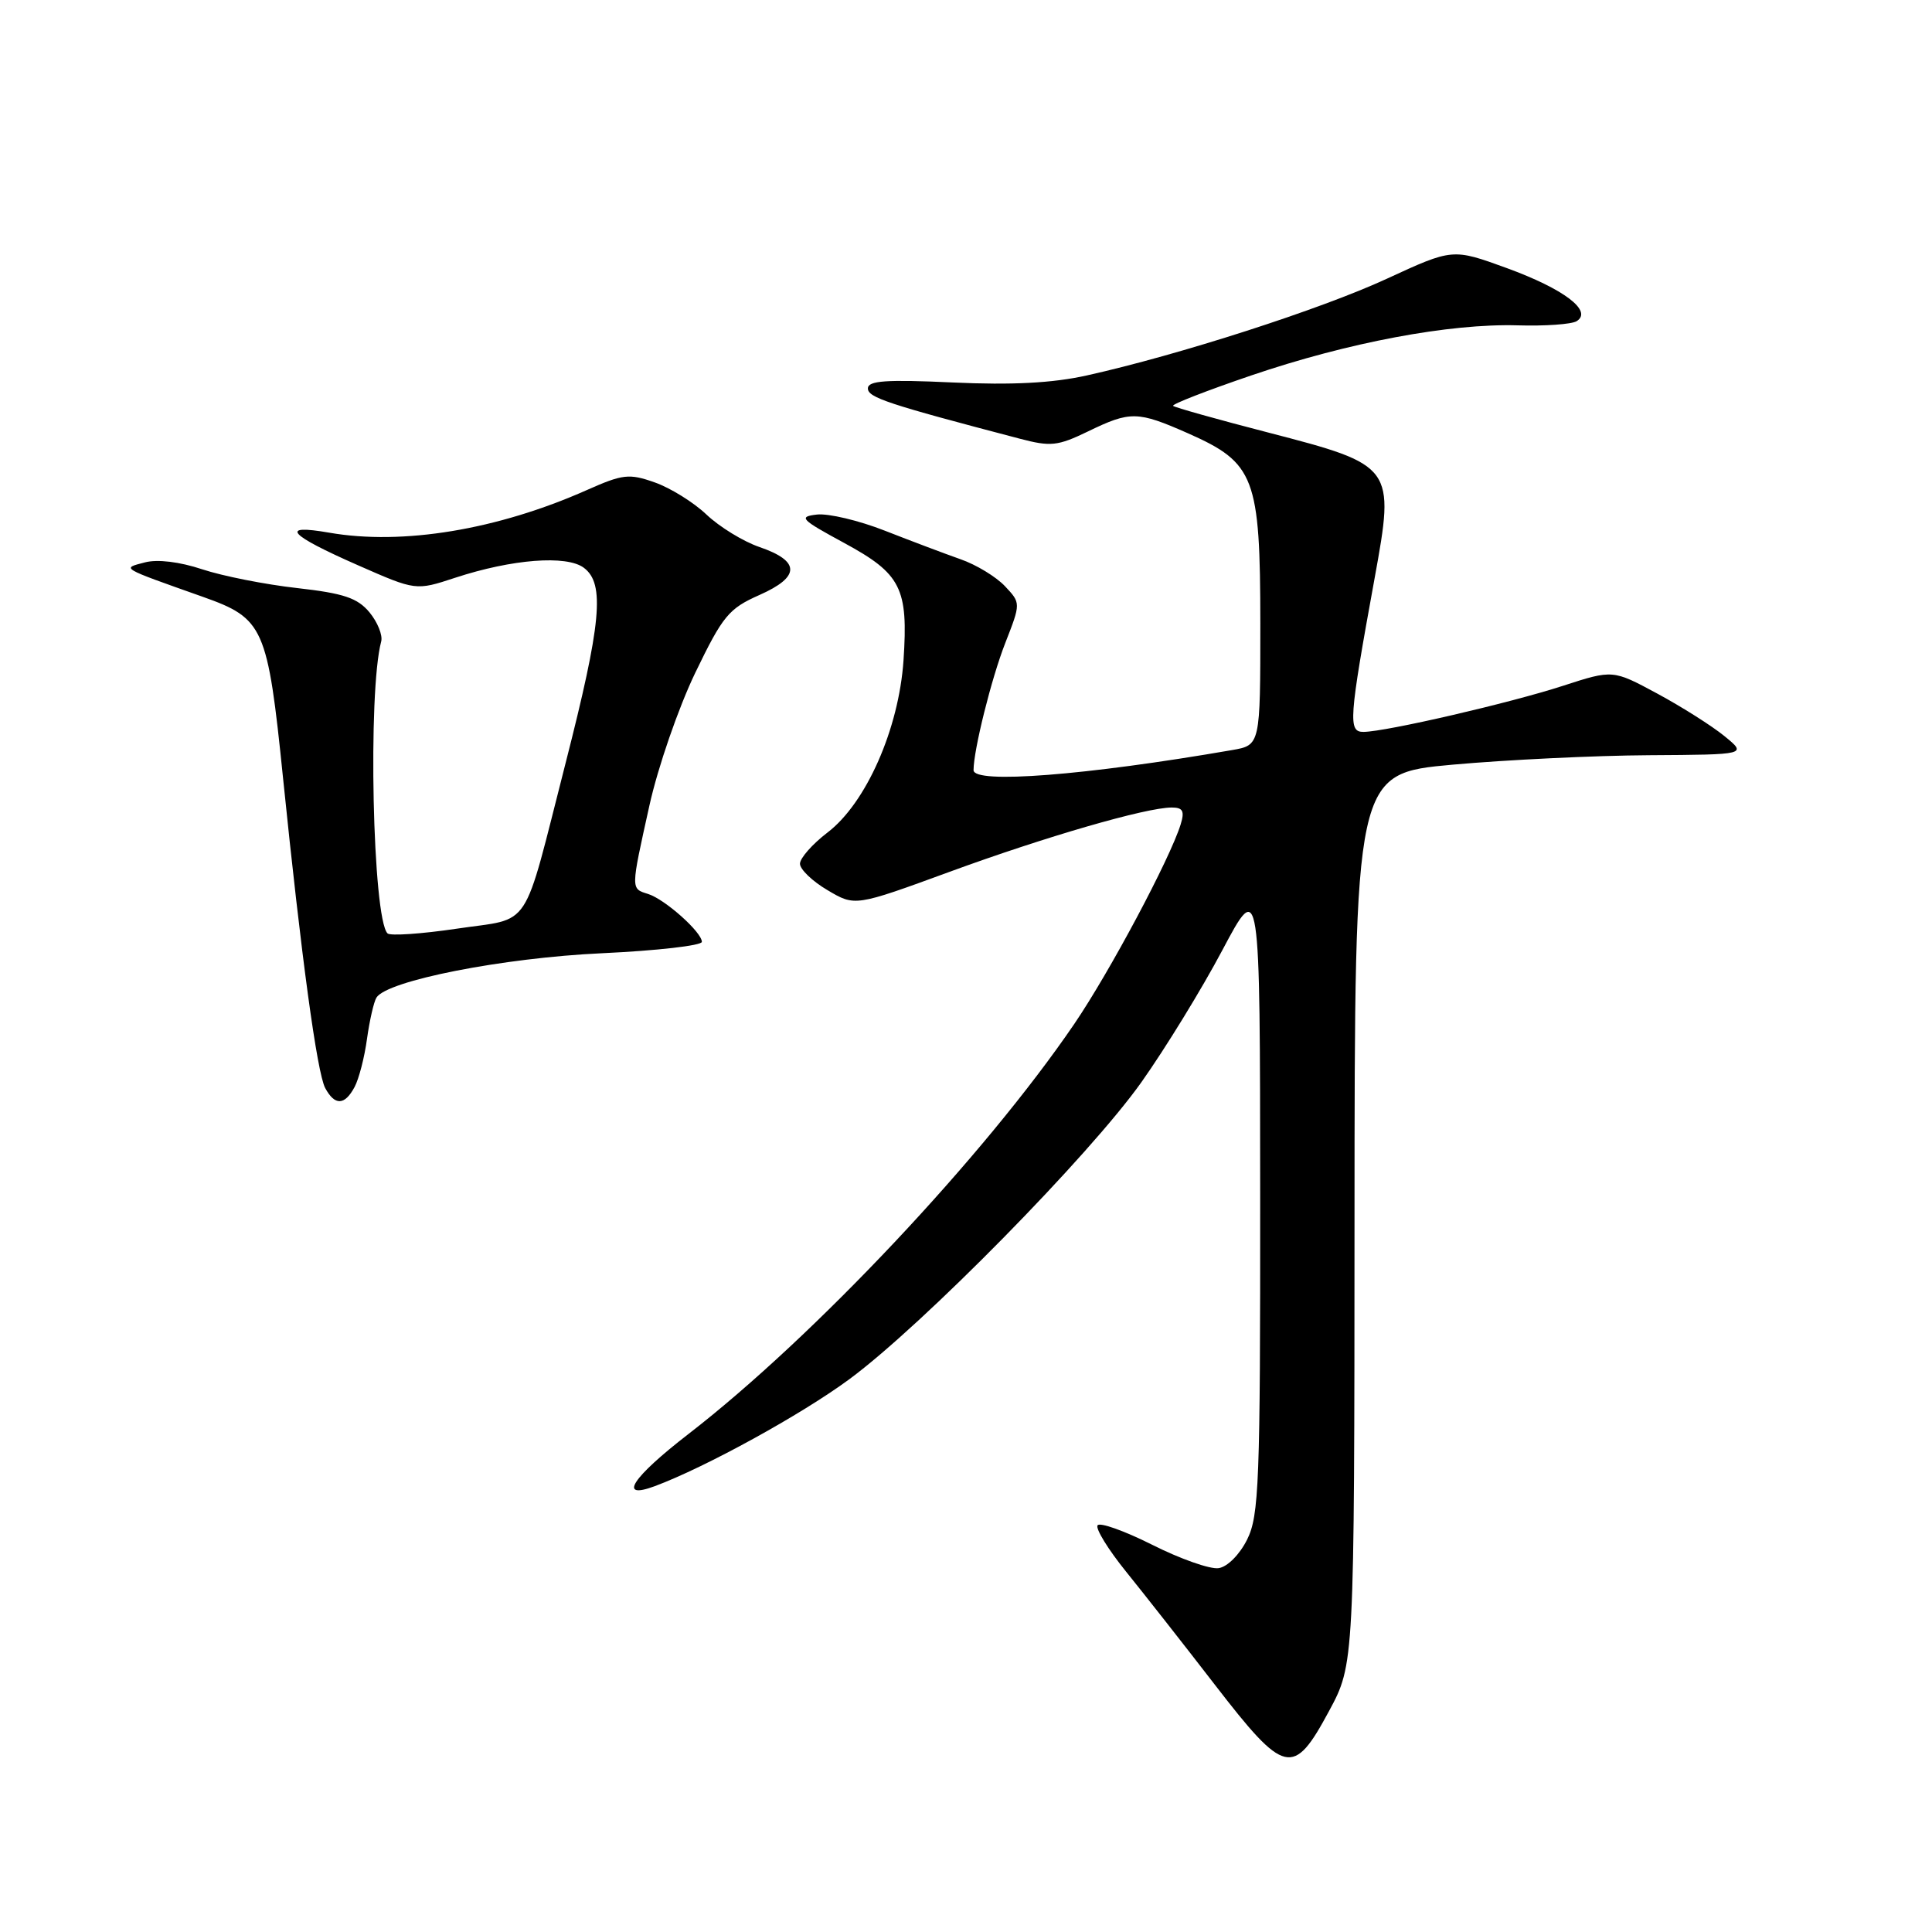 <?xml version="1.0" encoding="UTF-8" standalone="no"?>
<!DOCTYPE svg PUBLIC "-//W3C//DTD SVG 1.1//EN" "http://www.w3.org/Graphics/SVG/1.1/DTD/svg11.dtd" >
<svg xmlns="http://www.w3.org/2000/svg" xmlns:xlink="http://www.w3.org/1999/xlink" version="1.1" viewBox="0 0 256 256">
 <g >
 <path fill="currentColor"
d=" M 176.09 226.75 C 179.46 220.50 179.46 220.50 179.48 161.50 C 179.50 102.50 179.50 102.50 192.50 101.32 C 199.65 100.68 211.35 100.11 218.50 100.07 C 231.50 99.99 231.50 99.99 228.50 97.54 C 226.85 96.19 222.85 93.66 219.61 91.91 C 213.71 88.73 213.71 88.73 207.11 90.87 C 200.06 93.16 183.70 96.94 180.69 96.98 C 178.61 97.00 178.72 95.41 182.15 76.58 C 184.84 61.80 184.73 61.64 168.07 57.32 C 161.33 55.58 155.65 53.98 155.44 53.78 C 155.24 53.57 159.89 51.76 165.79 49.75 C 178.61 45.38 192.08 42.85 201.09 43.11 C 204.72 43.22 208.24 42.97 208.91 42.56 C 211.09 41.21 207.24 38.29 199.65 35.52 C 192.48 32.91 192.48 32.91 183.75 36.94 C 175.01 40.98 156.20 47.04 144.00 49.75 C 139.46 50.76 134.10 51.04 126.25 50.68 C 117.39 50.27 115.00 50.44 115.00 51.47 C 115.00 52.67 117.58 53.53 135.09 58.12 C 139.22 59.21 140.14 59.11 144.16 57.17 C 149.79 54.44 150.72 54.46 157.45 57.43 C 166.27 61.34 166.99 63.24 167.00 82.62 C 167.00 98.74 167.00 98.74 163.25 99.39 C 143.83 102.75 129.00 103.90 129.00 102.05 C 129.00 99.40 131.37 89.88 133.20 85.21 C 135.27 79.91 135.27 79.91 133.16 77.67 C 131.99 76.43 129.35 74.82 127.27 74.10 C 125.20 73.37 120.69 71.67 117.25 70.32 C 113.82 68.97 109.77 68.01 108.25 68.18 C 105.76 68.47 106.09 68.82 111.85 71.94 C 119.41 76.04 120.36 77.92 119.72 87.50 C 119.10 96.59 114.77 106.41 109.64 110.32 C 107.64 111.85 106.00 113.71 106.00 114.45 C 106.00 115.19 107.64 116.77 109.65 117.95 C 113.29 120.11 113.29 120.11 125.80 115.53 C 138.55 110.86 151.88 107.00 155.26 107.00 C 156.74 107.00 156.99 107.47 156.44 109.25 C 155.00 113.85 147.06 128.75 142.36 135.66 C 130.45 153.14 107.88 177.13 91.24 190.00 C 83.72 195.81 81.81 198.76 86.75 196.93 C 93.47 194.43 106.19 187.44 112.56 182.74 C 122.24 175.59 144.36 153.10 151.24 143.40 C 154.40 138.94 159.23 131.07 161.97 125.90 C 166.96 116.50 166.96 116.50 166.98 158.50 C 167.00 196.51 166.83 200.83 165.25 204.00 C 164.25 206.00 162.63 207.63 161.46 207.79 C 160.33 207.95 156.38 206.56 152.67 204.69 C 148.96 202.83 145.70 201.67 145.43 202.12 C 145.15 202.57 146.85 205.33 149.21 208.25 C 151.57 211.17 156.88 217.93 161.00 223.27 C 170.25 235.25 171.37 235.51 176.09 226.75 Z  M 46.98 144.04 C 47.56 142.96 48.30 140.09 48.63 137.65 C 48.97 135.22 49.53 132.76 49.88 132.19 C 51.27 129.94 66.61 126.92 79.75 126.31 C 87.04 125.97 93.00 125.29 93.00 124.80 C 93.00 123.52 88.12 119.17 85.89 118.46 C 83.56 117.73 83.56 117.98 86.05 106.74 C 87.17 101.66 89.91 93.75 92.12 89.16 C 95.77 81.60 96.56 80.64 100.63 78.84 C 106.07 76.43 106.07 74.35 100.62 72.48 C 98.49 71.75 95.34 69.82 93.62 68.19 C 91.91 66.56 88.81 64.64 86.75 63.92 C 83.36 62.72 82.52 62.82 77.75 64.94 C 65.91 70.20 53.34 72.28 43.61 70.58 C 36.94 69.42 38.22 70.85 47.48 74.92 C 55.10 78.27 55.10 78.27 60.30 76.56 C 67.85 74.08 75.09 73.52 77.37 75.24 C 80.18 77.35 79.68 82.58 74.94 101.13 C 69.14 123.79 70.61 121.55 60.56 123.05 C 55.85 123.75 51.70 124.03 51.35 123.68 C 49.37 121.70 48.72 91.66 50.51 85.00 C 50.73 84.17 50.03 82.44 48.96 81.14 C 47.37 79.23 45.56 78.62 39.36 77.92 C 35.15 77.45 29.50 76.33 26.81 75.44 C 23.81 74.44 20.86 74.08 19.20 74.52 C 16.10 75.33 15.81 75.16 26.87 79.08 C 34.97 81.95 35.46 83.06 37.51 103.15 C 39.92 126.76 42.01 142.15 43.09 144.17 C 44.36 146.53 45.67 146.49 46.98 144.04 Z "/>
</g>
</svg>